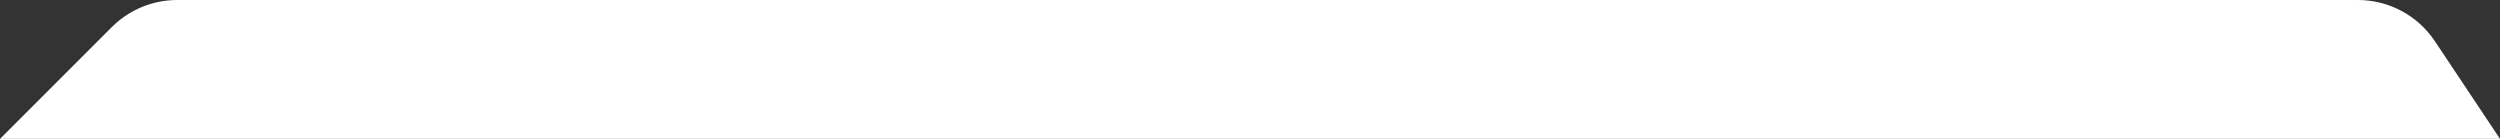 <svg width="54" height="3" viewBox="0 0 54 3" fill="none" xmlns="http://www.w3.org/2000/svg">
<rect x="0" y="0" width="54" height="3" fill="#333333" stroke="none"/>
<path fill-rule="evenodd" clip-rule="evenodd" d="M54 3H0L2.414 0.586C2.789 0.211 3.298 0 3.828 0H50.93C51.598 0 52.223 0.334 52.594 0.891L54 3Z" fill="white"/>
</svg>
